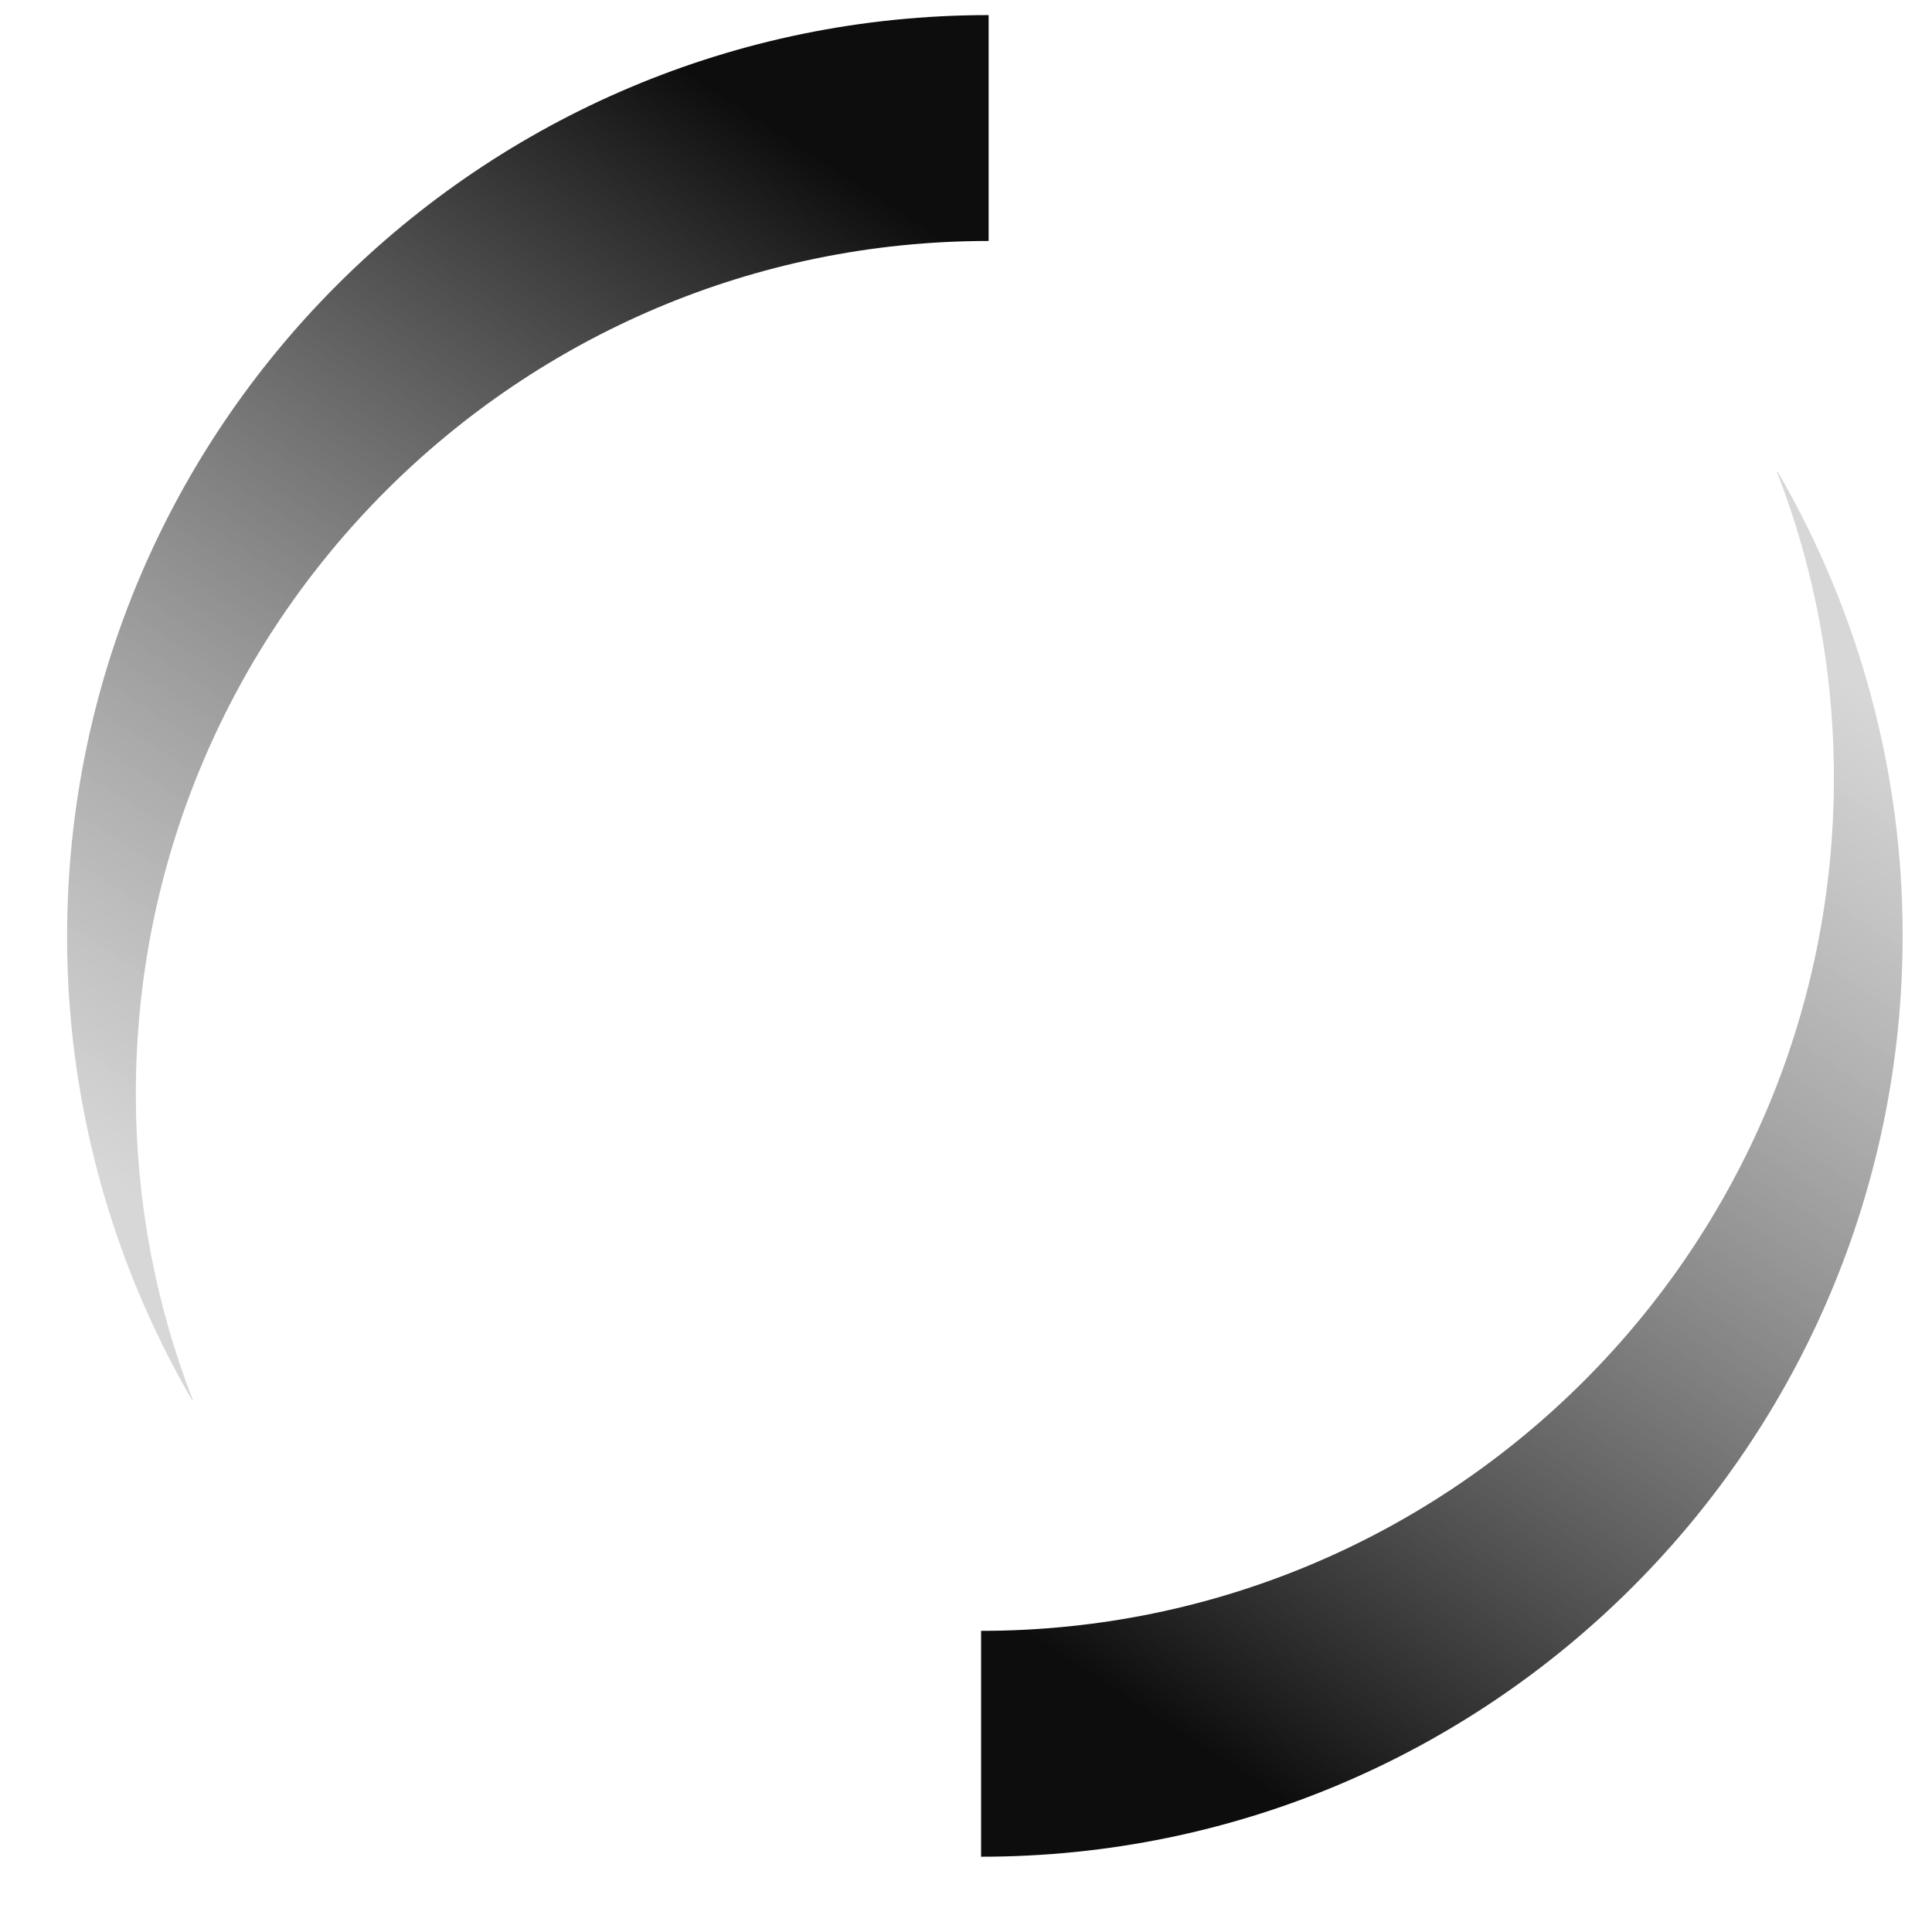<?xml version="1.0" encoding="UTF-8" standalone="no"?>
<!DOCTYPE svg PUBLIC "-//W3C//DTD SVG 1.1//EN" "http://www.w3.org/Graphics/SVG/1.1/DTD/svg11.dtd">
<svg width="100%" height="100%" viewBox="0 0 256 256" version="1.1" xmlns="http://www.w3.org/2000/svg" xmlns:xlink="http://www.w3.org/1999/xlink" xml:space="preserve" xmlns:serif="http://www.serif.com/" style="fill-rule:evenodd;clip-rule:evenodd;stroke-linejoin:round;stroke-miterlimit:2;">
    <g transform="matrix(1,0,0,1,3,-3.889)">
        <path d="M128,35.819C65.633,35.819 14.999,86.453 14.999,148.82C14.999,163.127 17.663,176.817 22.549,189.403L22.475,189.447C11.612,170.791 5.889,149.588 5.889,128C5.889,60.56 60.56,5.889 128,5.889L128,35.819Z" style="fill:url(#_Linear1);"/>
    </g>
    <g transform="matrix(-1,1.22465e-16,-1.22465e-16,-1,258,251.914)">
        <path d="M128,35.819C65.633,35.819 14.999,86.453 14.999,148.82C14.999,163.127 17.663,176.817 22.549,189.403L22.475,189.447C11.612,170.791 5.889,149.588 5.889,128C5.889,60.56 60.56,5.889 128,5.889L128,35.819Z" style="fill:url(#_Linear2);"/>
    </g>
    <defs>
        <linearGradient id="_Linear1" x1="0" y1="0" x2="1" y2="0" gradientUnits="userSpaceOnUse" gradientTransform="matrix(-89.303,140.734,-140.734,-89.303,144.417,48.712)"><stop offset="0" style="stop-color:rgb(13,13,13);stop-opacity:1"/><stop offset="1" style="stop-color:rgb(175,175,175);stop-opacity:0.5"/></linearGradient>
        <linearGradient id="_Linear2" x1="0" y1="0" x2="1" y2="0" gradientUnits="userSpaceOnUse" gradientTransform="matrix(-89.303,140.734,-140.734,-89.303,144.417,48.712)"><stop offset="0" style="stop-color:rgb(13,13,13);stop-opacity:1"/><stop offset="1" style="stop-color:rgb(175,175,175);stop-opacity:0.5"/></linearGradient>
    </defs>
</svg>
